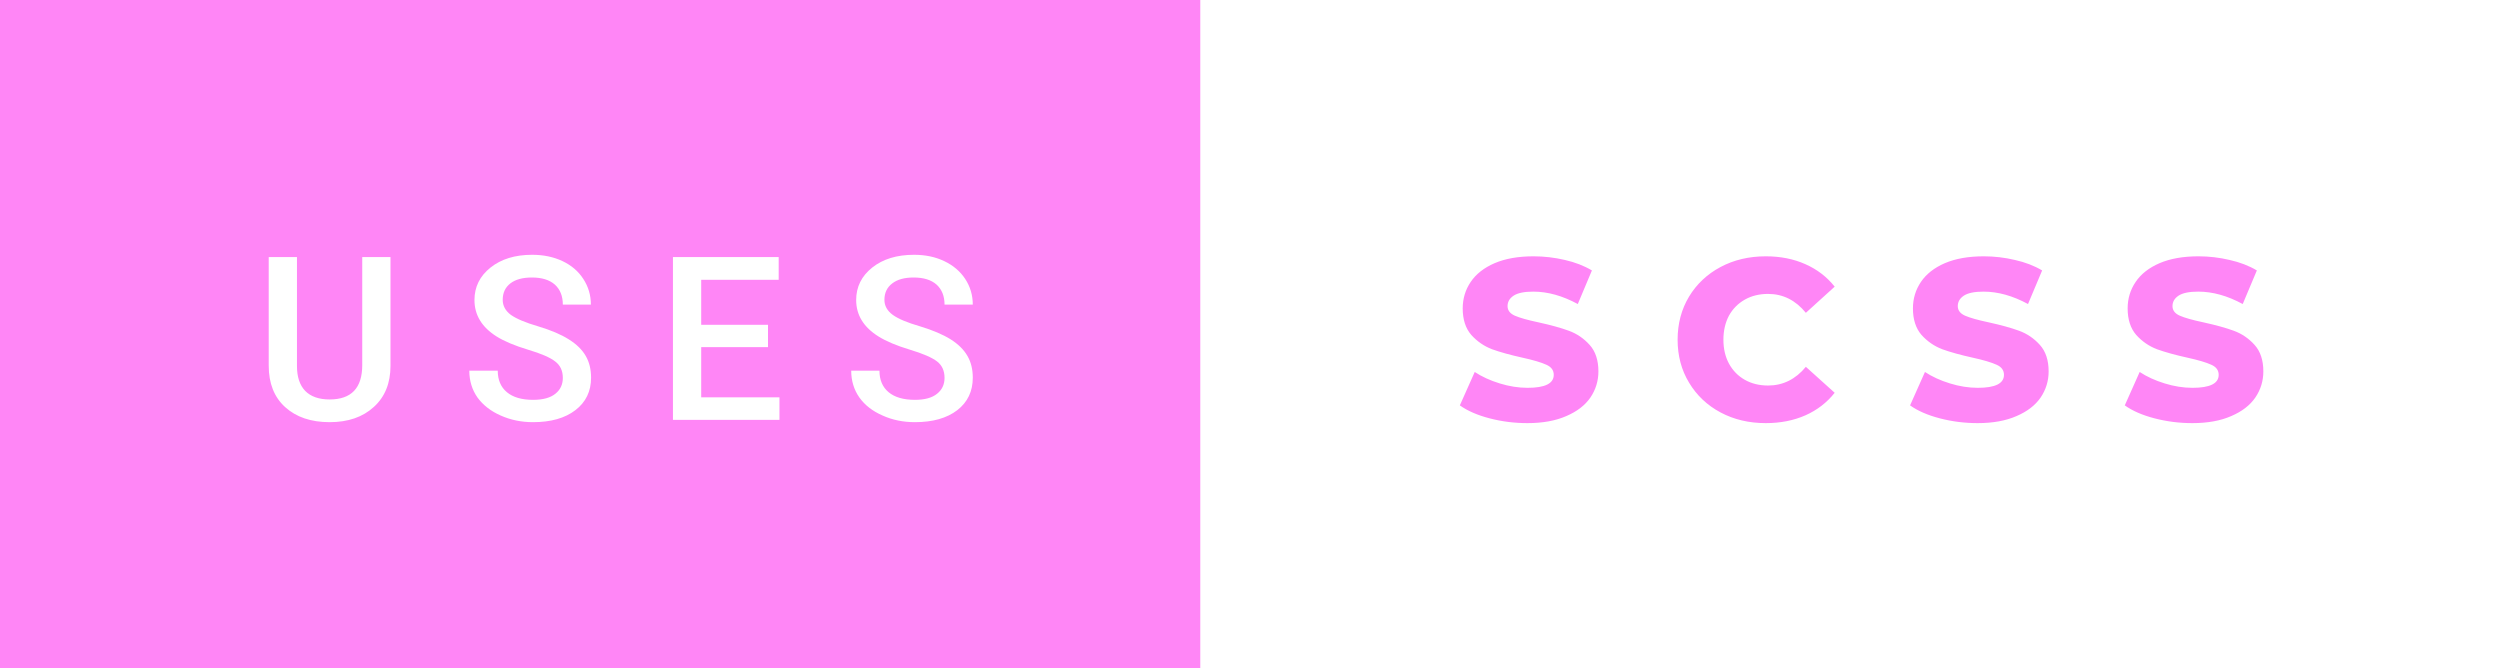 <svg xmlns="http://www.w3.org/2000/svg" width="130.99" height="35" viewBox="0 0 130.99 35"><rect x="0" y="0" width="130.99" height="35" fill="#333333" stroke="none"/><rect class="svg__rect" x="0" y="0" width="64.89" height="35" fill="#FF86F6"/><rect class="svg__rect" x="62.89" y="0" width="68.1" height="35" fill="#FFFFFF"/><path class="svg__text" d="M14.08 19.16L14.08 19.16L14.08 13.47L15.56 13.47L15.56 19.18Q15.56 20.03 15.99 20.48Q16.43 20.93 17.27 20.93L17.27 20.93Q18.98 20.93 18.98 19.13L18.98 19.13L18.98 13.47L20.46 13.47L20.46 19.17Q20.46 20.53 19.59 21.32Q18.72 22.12 17.27 22.12L17.27 22.12Q15.81 22.12 14.94 21.33Q14.08 20.55 14.08 19.16ZM24.59 19.42L24.59 19.42L26.08 19.42Q26.08 20.15 26.56 20.55Q27.04 20.95 27.93 20.95L27.93 20.95Q28.71 20.95 29.10 20.63Q29.49 20.32 29.49 19.80L29.49 19.80Q29.49 19.24 29.09 18.94Q28.70 18.63 27.66 18.32Q26.63 18.01 26.02 17.63L26.02 17.63Q24.86 16.90 24.86 15.72L24.86 15.72Q24.86 14.69 25.70 14.02Q26.54 13.35 27.88 13.35L27.88 13.35Q28.77 13.35 29.47 13.68Q30.17 14.01 30.56 14.61Q30.96 15.22 30.96 15.96L30.96 15.96L29.49 15.96Q29.49 15.29 29.07 14.91Q28.65 14.54 27.87 14.54L27.87 14.54Q27.14 14.54 26.74 14.85Q26.34 15.16 26.34 15.71L26.34 15.71Q26.34 16.18 26.77 16.50Q27.21 16.81 28.20 17.10Q29.20 17.40 29.80 17.78Q30.41 18.16 30.69 18.65Q30.97 19.13 30.97 19.79L30.97 19.79Q30.97 20.86 30.15 21.49Q29.33 22.12 27.93 22.12L27.93 22.12Q27.01 22.12 26.23 21.77Q25.46 21.43 25.02 20.83Q24.59 20.22 24.59 19.42ZM40.84 22L35.26 22L35.26 13.47L40.80 13.47L40.80 14.66L36.74 14.66L36.74 17.02L40.24 17.02L40.24 18.19L36.74 18.19L36.74 20.82L40.84 20.82L40.84 22ZM44.60 19.42L44.60 19.42L46.08 19.42Q46.08 20.15 46.56 20.55Q47.04 20.95 47.94 20.95L47.94 20.95Q48.71 20.95 49.10 20.63Q49.49 20.32 49.49 19.80L49.49 19.80Q49.49 19.24 49.10 18.94Q48.70 18.63 47.67 18.32Q46.64 18.01 46.03 17.63L46.03 17.63Q44.86 16.90 44.86 15.72L44.86 15.72Q44.86 14.69 45.70 14.02Q46.54 13.35 47.89 13.35L47.89 13.35Q48.78 13.35 49.47 13.68Q50.17 14.01 50.57 14.61Q50.97 15.22 50.97 15.96L50.97 15.96L49.49 15.96Q49.49 15.29 49.07 14.91Q48.65 14.54 47.87 14.54L47.87 14.54Q47.15 14.54 46.75 14.85Q46.34 15.16 46.34 15.71L46.34 15.71Q46.34 16.18 46.78 16.50Q47.21 16.81 48.21 17.10Q49.20 17.40 49.81 17.78Q50.41 18.16 50.69 18.65Q50.97 19.13 50.97 19.79L50.97 19.79Q50.97 20.86 50.16 21.49Q49.34 22.12 47.94 22.12L47.94 22.12Q47.01 22.12 46.24 21.77Q45.46 21.43 45.03 20.83Q44.60 20.22 44.60 19.42Z" fill="#FFFFFF"/><path class="svg__text" d="M76.49 21.24L76.49 21.24L77.27 19.49Q77.83 19.86 78.58 20.09Q79.32 20.32 80.04 20.32L80.04 20.32Q81.41 20.32 81.41 19.64L81.41 19.64Q81.41 19.28 81.02 19.11Q80.63 18.93 79.77 18.74L79.77 18.74Q78.82 18.53 78.18 18.30Q77.55 18.06 77.09 17.55Q76.64 17.03 76.64 16.16L76.64 16.16Q76.64 15.39 77.06 14.77Q77.48 14.15 78.31 13.79Q79.15 13.43 80.35 13.43L80.35 13.43Q81.18 13.43 81.99 13.62Q82.79 13.80 83.41 14.17L83.41 14.17L82.67 15.93Q81.47 15.28 80.34 15.28L80.34 15.28Q79.63 15.28 79.31 15.49Q78.99 15.70 78.99 16.04L78.99 16.04Q78.99 16.37 79.37 16.54Q79.76 16.71 80.61 16.89L80.61 16.89Q81.57 17.10 82.20 17.33Q82.83 17.56 83.29 18.07Q83.75 18.58 83.75 19.46L83.75 19.46Q83.75 20.21 83.33 20.83Q82.91 21.44 82.07 21.80Q81.23 22.17 80.03 22.17L80.03 22.17Q79.01 22.17 78.05 21.92Q77.09 21.67 76.49 21.24ZM87.90 17.80L87.90 17.80Q87.90 16.54 88.50 15.54Q89.10 14.55 90.15 13.99Q91.20 13.43 92.52 13.43L92.52 13.43Q93.67 13.43 94.59 13.84Q95.52 14.25 96.13 15.02L96.13 15.02L94.62 16.39Q93.81 15.40 92.64 15.40L92.64 15.40Q91.95 15.40 91.42 15.70Q90.89 16 90.59 16.54Q90.30 17.09 90.30 17.80L90.30 17.80Q90.30 18.51 90.59 19.05Q90.89 19.60 91.42 19.90Q91.95 20.20 92.64 20.20L92.64 20.20Q93.81 20.20 94.62 19.22L94.62 19.22L96.13 20.58Q95.52 21.35 94.60 21.76Q93.67 22.17 92.52 22.17L92.52 22.17Q91.20 22.17 90.15 21.61Q89.10 21.05 88.50 20.05Q87.90 19.06 87.90 17.80ZM100.08 21.24L100.08 21.24L100.86 19.49Q101.42 19.86 102.17 20.09Q102.91 20.32 103.63 20.32L103.63 20.32Q105.00 20.32 105.00 19.64L105.00 19.64Q105.00 19.28 104.61 19.11Q104.22 18.93 103.36 18.74L103.36 18.74Q102.41 18.53 101.77 18.30Q101.14 18.06 100.68 17.55Q100.23 17.03 100.23 16.16L100.23 16.16Q100.23 15.39 100.65 14.77Q101.07 14.15 101.90 13.79Q102.74 13.43 103.94 13.43L103.94 13.43Q104.77 13.43 105.57 13.62Q106.38 13.80 107.00 14.17L107.00 14.17L106.26 15.93Q105.06 15.28 103.93 15.28L103.93 15.28Q103.22 15.28 102.90 15.49Q102.58 15.70 102.58 16.04L102.58 16.04Q102.58 16.37 102.96 16.54Q103.35 16.71 104.20 16.89L104.20 16.89Q105.16 17.10 105.79 17.33Q106.42 17.56 106.88 18.07Q107.34 18.58 107.34 19.46L107.34 19.46Q107.34 20.21 106.92 20.83Q106.50 21.44 105.66 21.80Q104.82 22.17 103.62 22.17L103.62 22.17Q102.60 22.17 101.64 21.92Q100.68 21.67 100.08 21.24ZM111.33 21.24L111.33 21.24L112.11 19.49Q112.67 19.86 113.42 20.09Q114.16 20.32 114.88 20.32L114.88 20.32Q116.25 20.32 116.25 19.64L116.25 19.64Q116.25 19.28 115.86 19.11Q115.47 18.93 114.61 18.74L114.61 18.74Q113.66 18.53 113.02 18.30Q112.39 18.06 111.93 17.55Q111.48 17.03 111.48 16.16L111.48 16.16Q111.48 15.39 111.90 14.77Q112.32 14.15 113.15 13.79Q113.99 13.43 115.19 13.43L115.19 13.43Q116.02 13.43 116.82 13.62Q117.63 13.80 118.25 14.17L118.25 14.17L117.51 15.93Q116.31 15.28 115.18 15.28L115.18 15.28Q114.47 15.28 114.15 15.49Q113.83 15.70 113.83 16.04L113.83 16.04Q113.83 16.37 114.21 16.54Q114.60 16.71 115.45 16.89L115.45 16.89Q116.41 17.10 117.04 17.33Q117.67 17.56 118.13 18.07Q118.59 18.58 118.59 19.46L118.59 19.46Q118.59 20.21 118.17 20.83Q117.75 21.44 116.91 21.80Q116.07 22.17 114.87 22.17L114.87 22.17Q113.85 22.17 112.89 21.92Q111.93 21.67 111.33 21.24Z" fill="#FF86F6" x="75.89"/></svg>